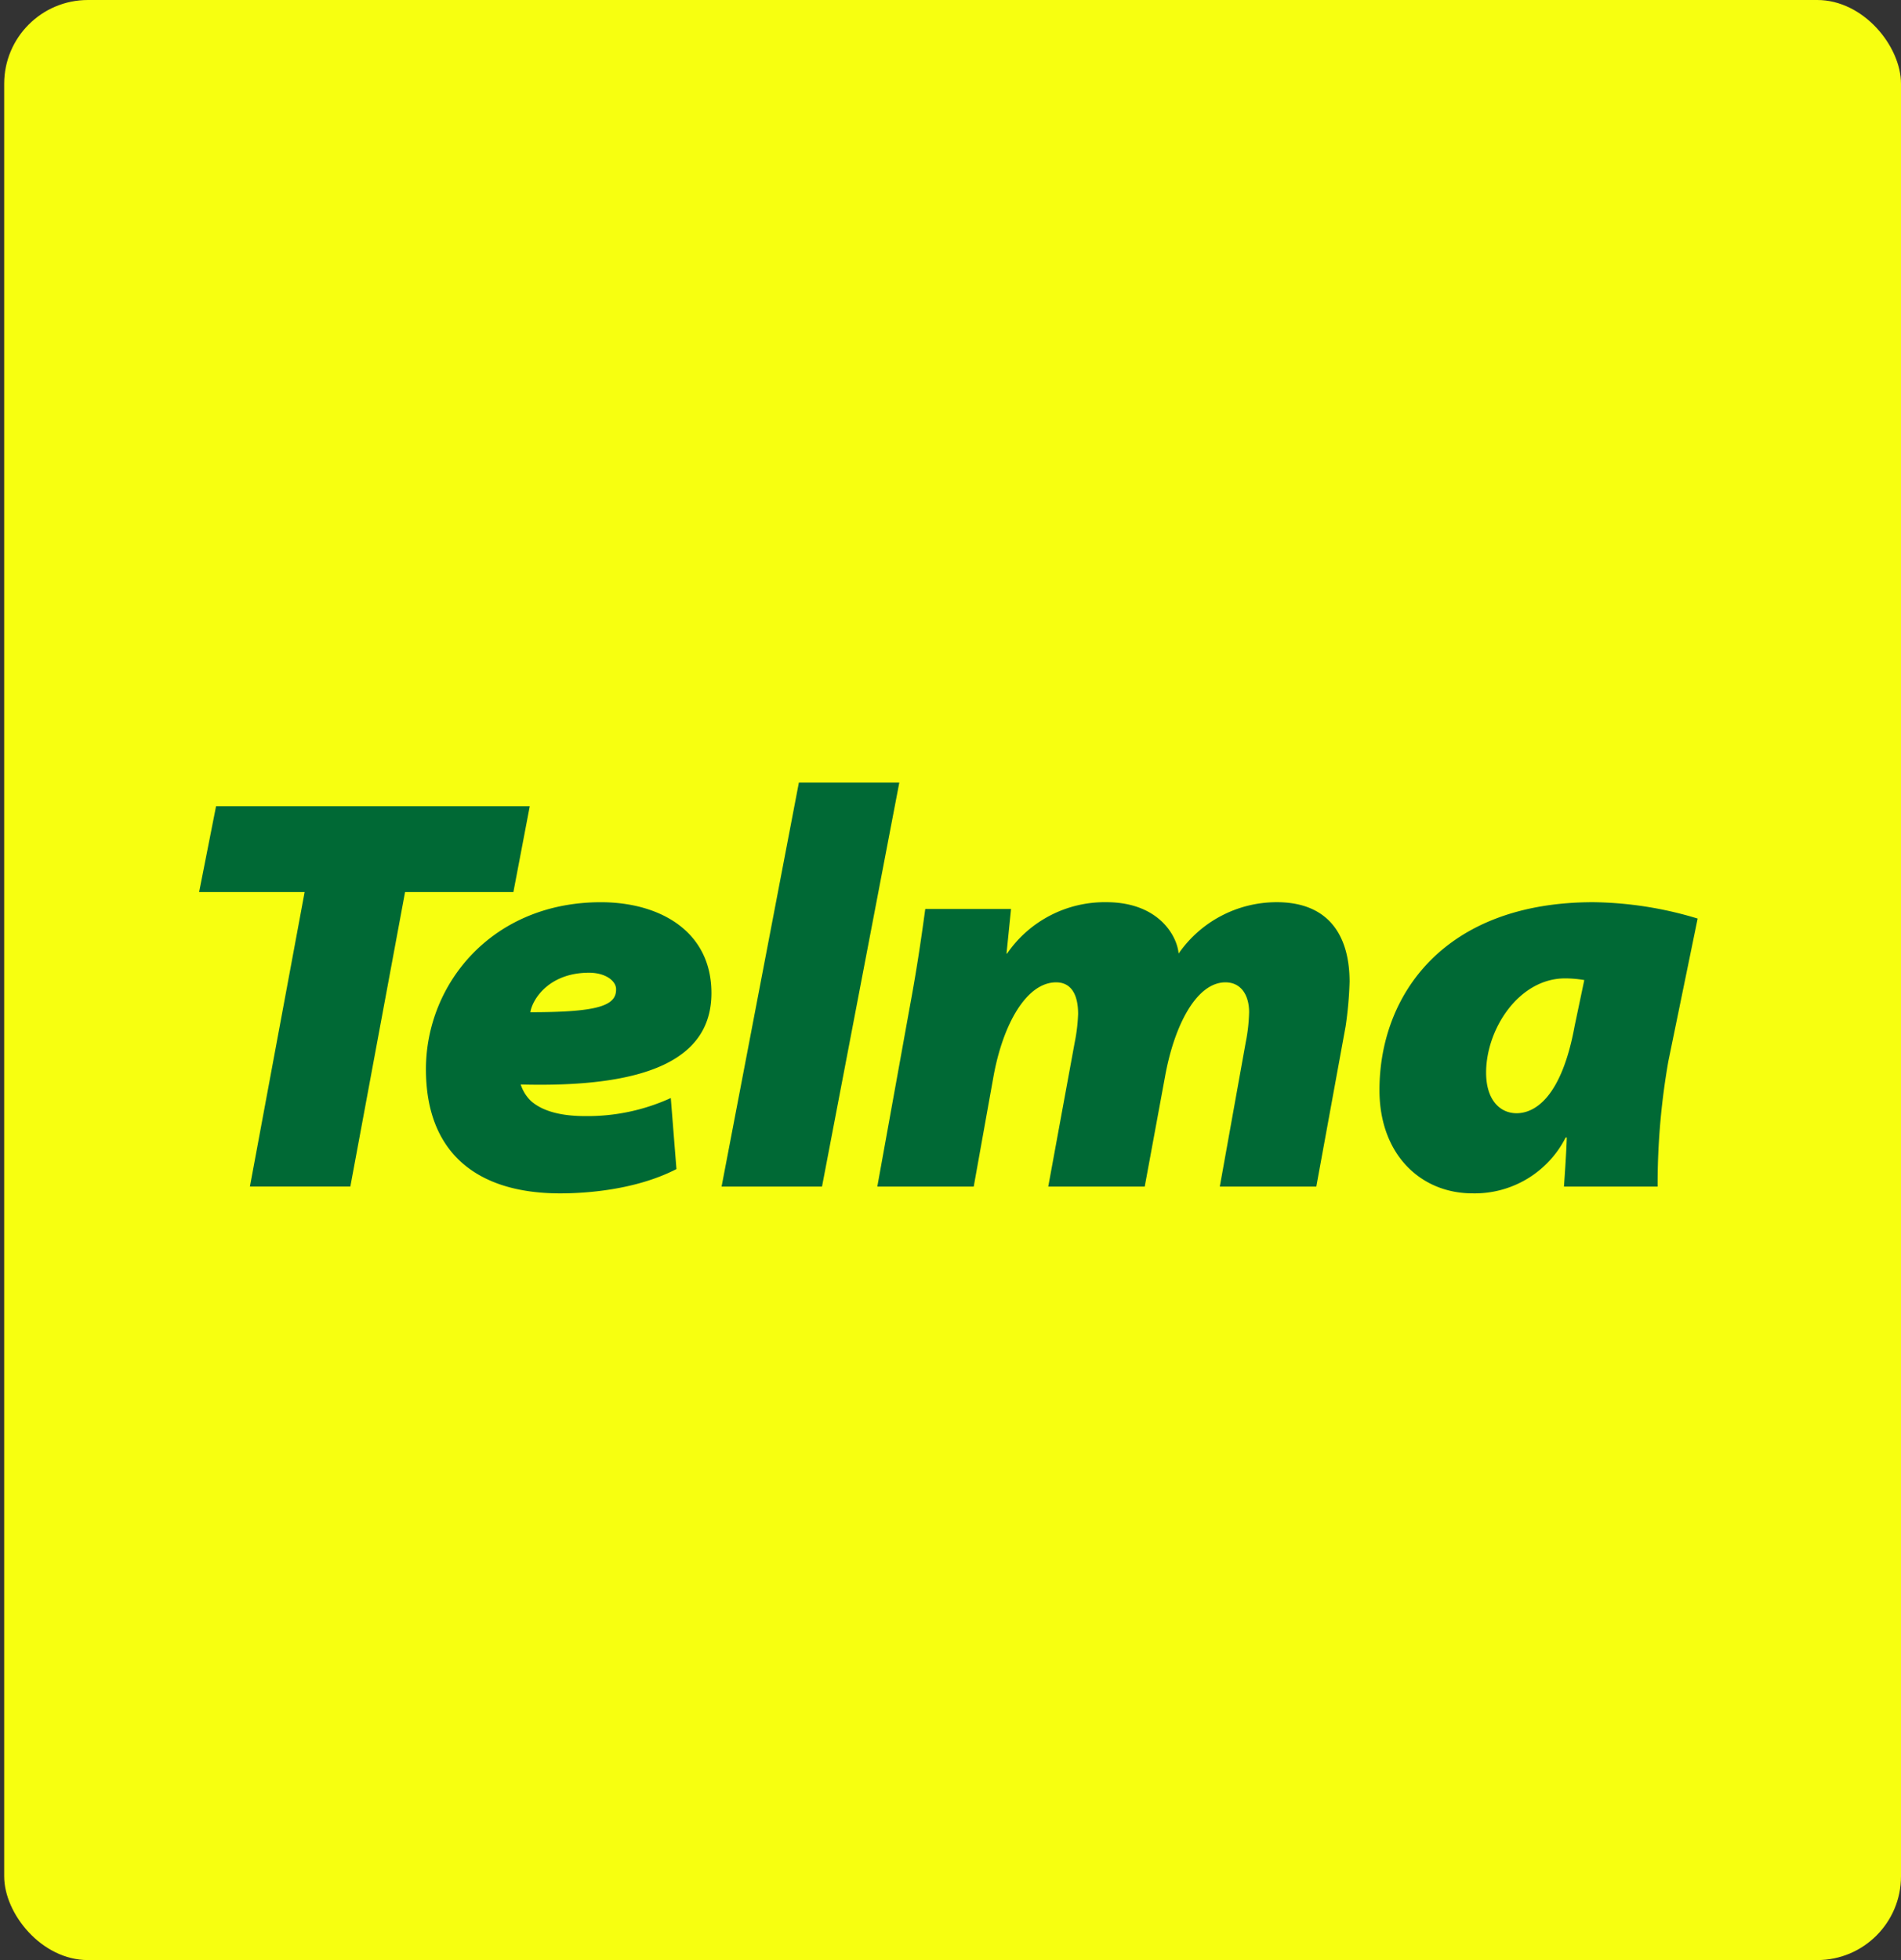 <svg xmlns="http://www.w3.org/2000/svg" xmlns:xlink="http://www.w3.org/1999/xlink" width="227" height="234" viewBox="0 0 227 234">
  <rect x="0" y="0" width="227" height="234" fill="#333333" stroke="none"/>
  <defs>
    <clipPath id="clip-path">
      <rect id="Rectangle_10" data-name="Rectangle 10" width="226.5" height="233" rx="10" fill="#f1f0ff"/>
    </clipPath>
  </defs>
  <g id="telma" transform="translate(-123 -226)">
    <rect id="Fond_blue" width="226.5" height="234" rx="10" transform="translate(123.5 226)" fill="#f7ff10"/>
    <g id="Groupe_de_masques_2" data-name="Groupe de masques 2" transform="translate(123 227)" clip-path="url(#clip-path)">
      <g id="logo-telma-light" transform="translate(23.778 92.426)">
        <path id="Tracé_55" data-name="Tracé 55" d="M57.407,86.307h-12.6l2.021-10.239h37.46L82.335,86.307H69.4l-6.535,35.163H50.872Z" transform="translate(-44.808 -73.239)" fill="#006935"/>
        <path id="Tracé_56" data-name="Tracé 56" d="M109.079,122.426c-4.851,2.493-10.78,2.9-13.879,2.9-10.106,0-16.035-4.985-16.035-14.82,0-10.172,7.883-19.939,20.886-19.939,7.007,0,13.205,3.436,13.205,10.845,0,7.882-7.614,11.317-22.773,10.913a4.686,4.686,0,0,0,1.28,2.021c1.415,1.212,3.638,1.751,6.4,1.751a23.888,23.888,0,0,0,10.241-2.155Zm-7.209-21.489c0-.943-1.213-1.953-3.234-1.953-4.716,0-6.737,3.1-7.007,4.715,7.95,0,10.241-.741,10.241-2.695Z" transform="translate(-52.082 -76.282)" fill="#006935"/>
        <path id="Tracé_57" data-name="Tracé 57" d="M123.95,120.719l9.23-48.232h11.992l-9.23,48.232Z" transform="translate(-61.563 -72.487)" fill="#006935"/>
        <path id="Tracé_58" data-name="Tracé 58" d="M147.539,124.514l3.908-21.623c.876-4.715,1.415-8.555,1.819-11.519h10.241l-.539,5.322h.067a14.146,14.146,0,0,1,11.858-6.13c6.131,0,8.422,3.907,8.625,6.13a14.249,14.249,0,0,1,11.722-6.13c6.132,0,8.691,3.907,8.691,9.5a44.516,44.516,0,0,1-.472,5.322l-3.5,19.131H188.435l3.1-17.245a20.627,20.627,0,0,0,.4-3.57c0-2.021-.943-3.57-2.83-3.57-3.368,0-6.062,4.917-7.209,11.249l-2.426,13.136h-11.52l3.166-17.245a20.816,20.816,0,0,0,.4-3.368c0-2.29-.808-3.772-2.628-3.772-3.5,0-6.333,4.917-7.479,11.249l-2.358,13.136Z" transform="translate(-66.556 -76.282)" fill="#006935"/>
        <path id="Tracé_59" data-name="Tracé 59" d="M245.636,124.514c.135-1.954.27-3.907.338-5.86h-.135a12.175,12.175,0,0,1-11.117,6.669c-6.2,0-11.117-4.648-11.117-12.327,0-11.317,7.68-22.432,25.536-22.432A44.37,44.37,0,0,1,261.6,92.517l-3.5,17.042a84.8,84.8,0,0,0-1.28,14.955H245.636Zm2.426-24.655a13.772,13.772,0,0,0-2.291-.2c-5.525,0-9.432,6.063-9.432,11.249,0,3.3,1.684,4.85,3.638,4.85,2.223,0,5.39-1.954,6.938-10.441Z" transform="translate(-82.66 -76.282)" fill="#006935"/>
      </g>
    </g>
  </g>
</svg>
